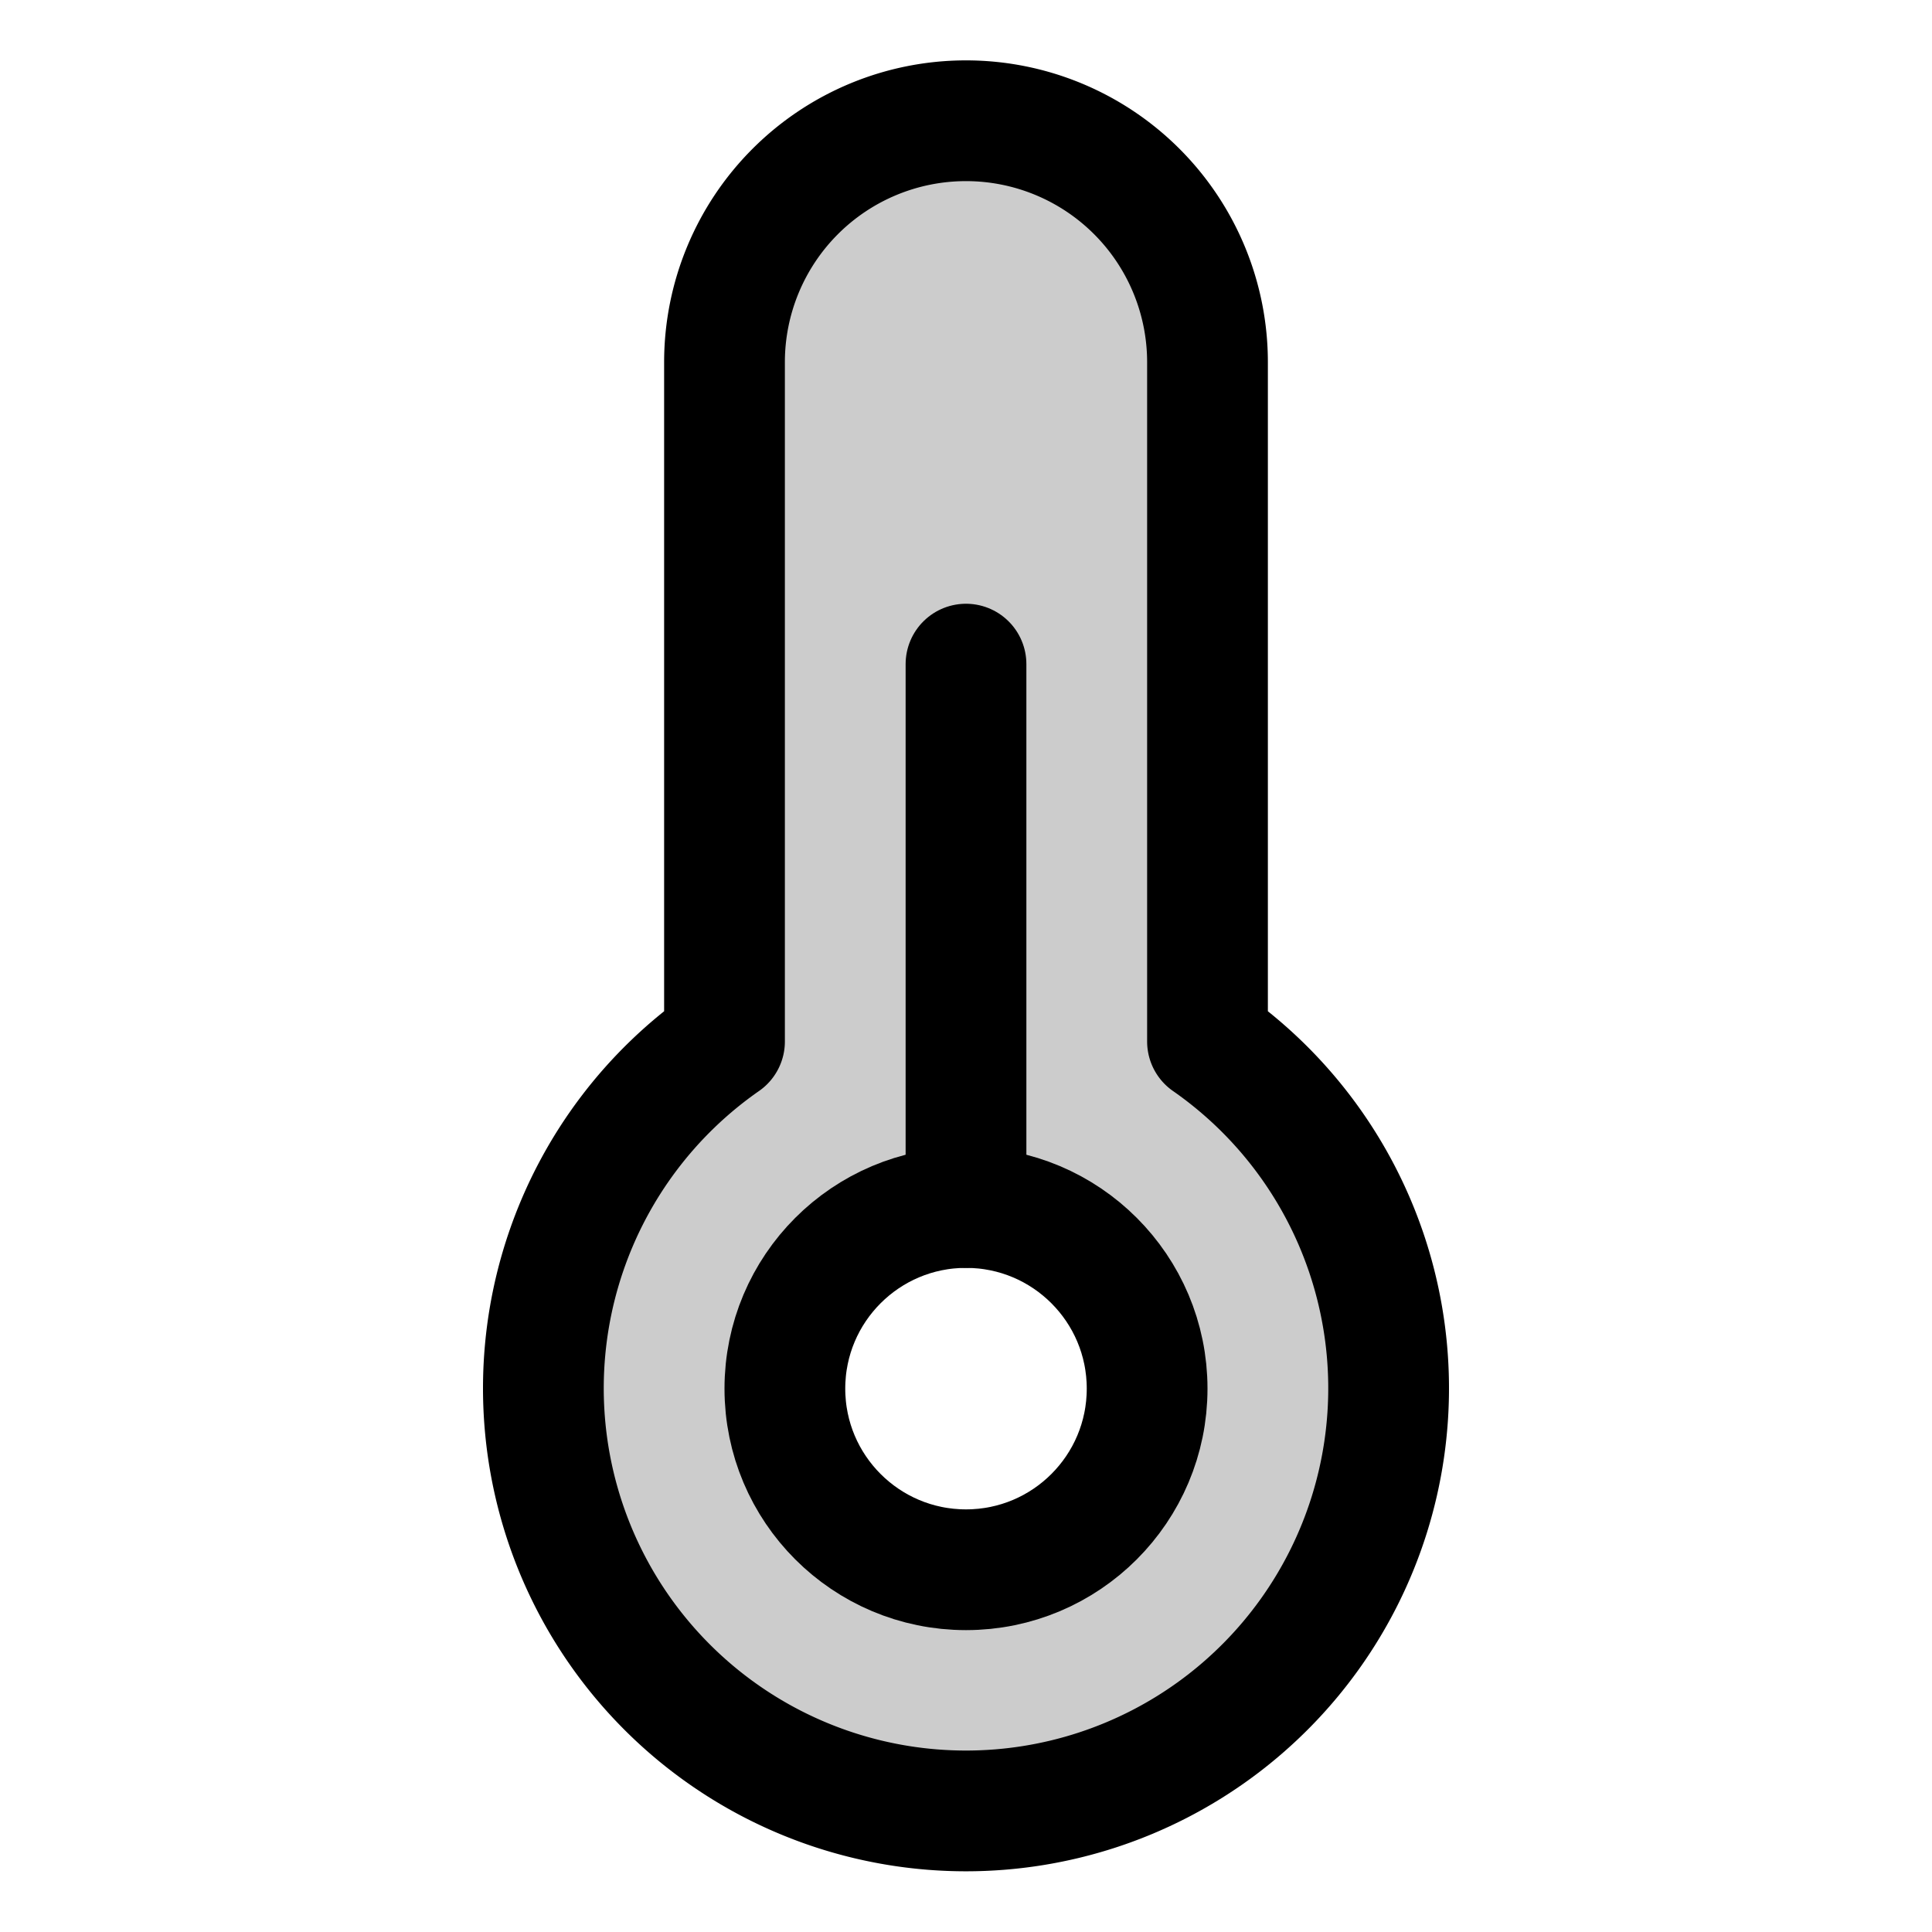 <svg xmlns="http://www.w3.org/2000/svg" viewBox="0 0 256 256" width="256" height="256"><rect width="256" height="256" fill="none"/><path d="M160,138V48a32,32,0,0,0-64,0v90a56,56,0,1,0,64,0Zm-32,70a24,24,0,1,1,24-24A24,24,0,0,1,128,208Z" opacity="0.2"/><line x1="128" y1="160" x2="128" y2="88" fill="none" stroke="currentColor" stroke-linecap="round" stroke-linejoin="round" stroke-width="16"/><circle cx="128" cy="184" r="24" fill="none" stroke="currentColor" stroke-linecap="round" stroke-linejoin="round" stroke-width="16"/><path d="M96,48a32,32,0,0,1,64,0v90a56,56,0,1,1-64,0Z" fill="none" stroke="currentColor" stroke-linecap="round" stroke-linejoin="round" stroke-width="16"/></svg>